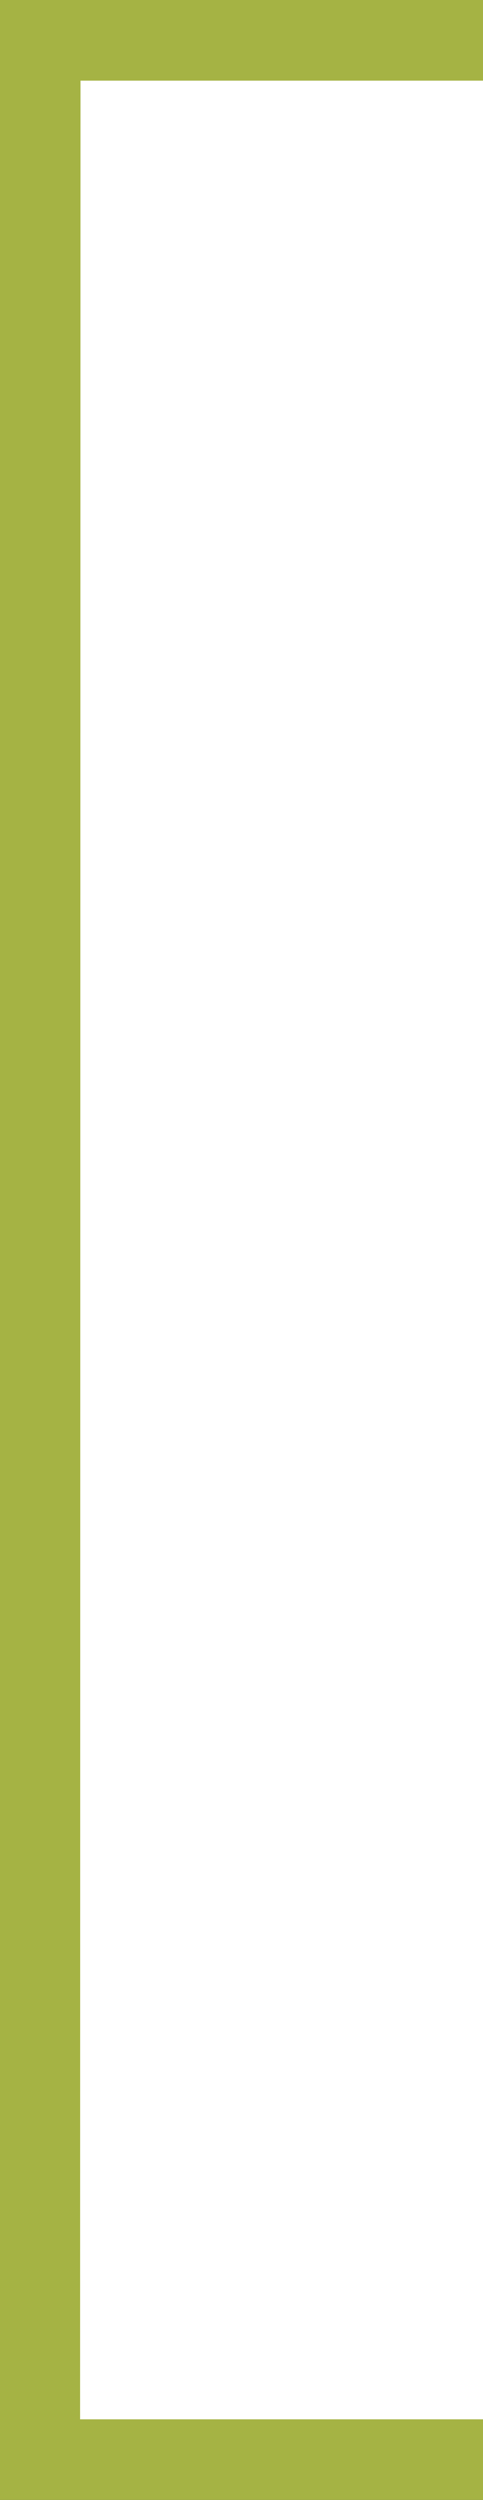 <?xml version="1.0" encoding="UTF-8"?>
<svg xmlns="http://www.w3.org/2000/svg" xmlns:xlink="http://www.w3.org/1999/xlink" contentScriptType="text/ecmascript" width="12" baseProfile="tiny" zoomAndPan="magnify" contentStyleType="text/css" viewBox="0 0 12 62" height="62" preserveAspectRatio="xMidYMid meet" version="1.0">
    <rect x="0" y="0" width="12" height="62" fill="#333333" stroke="none"/>
    <rect width="12" fill="none" height="62"/>
    <rect width="12" fill="#a5b344" height="62"/>
    <polygon fill="#ffffff" points="2,2 1.99,60.001 12,60.001 12,2 "/>
</svg>
